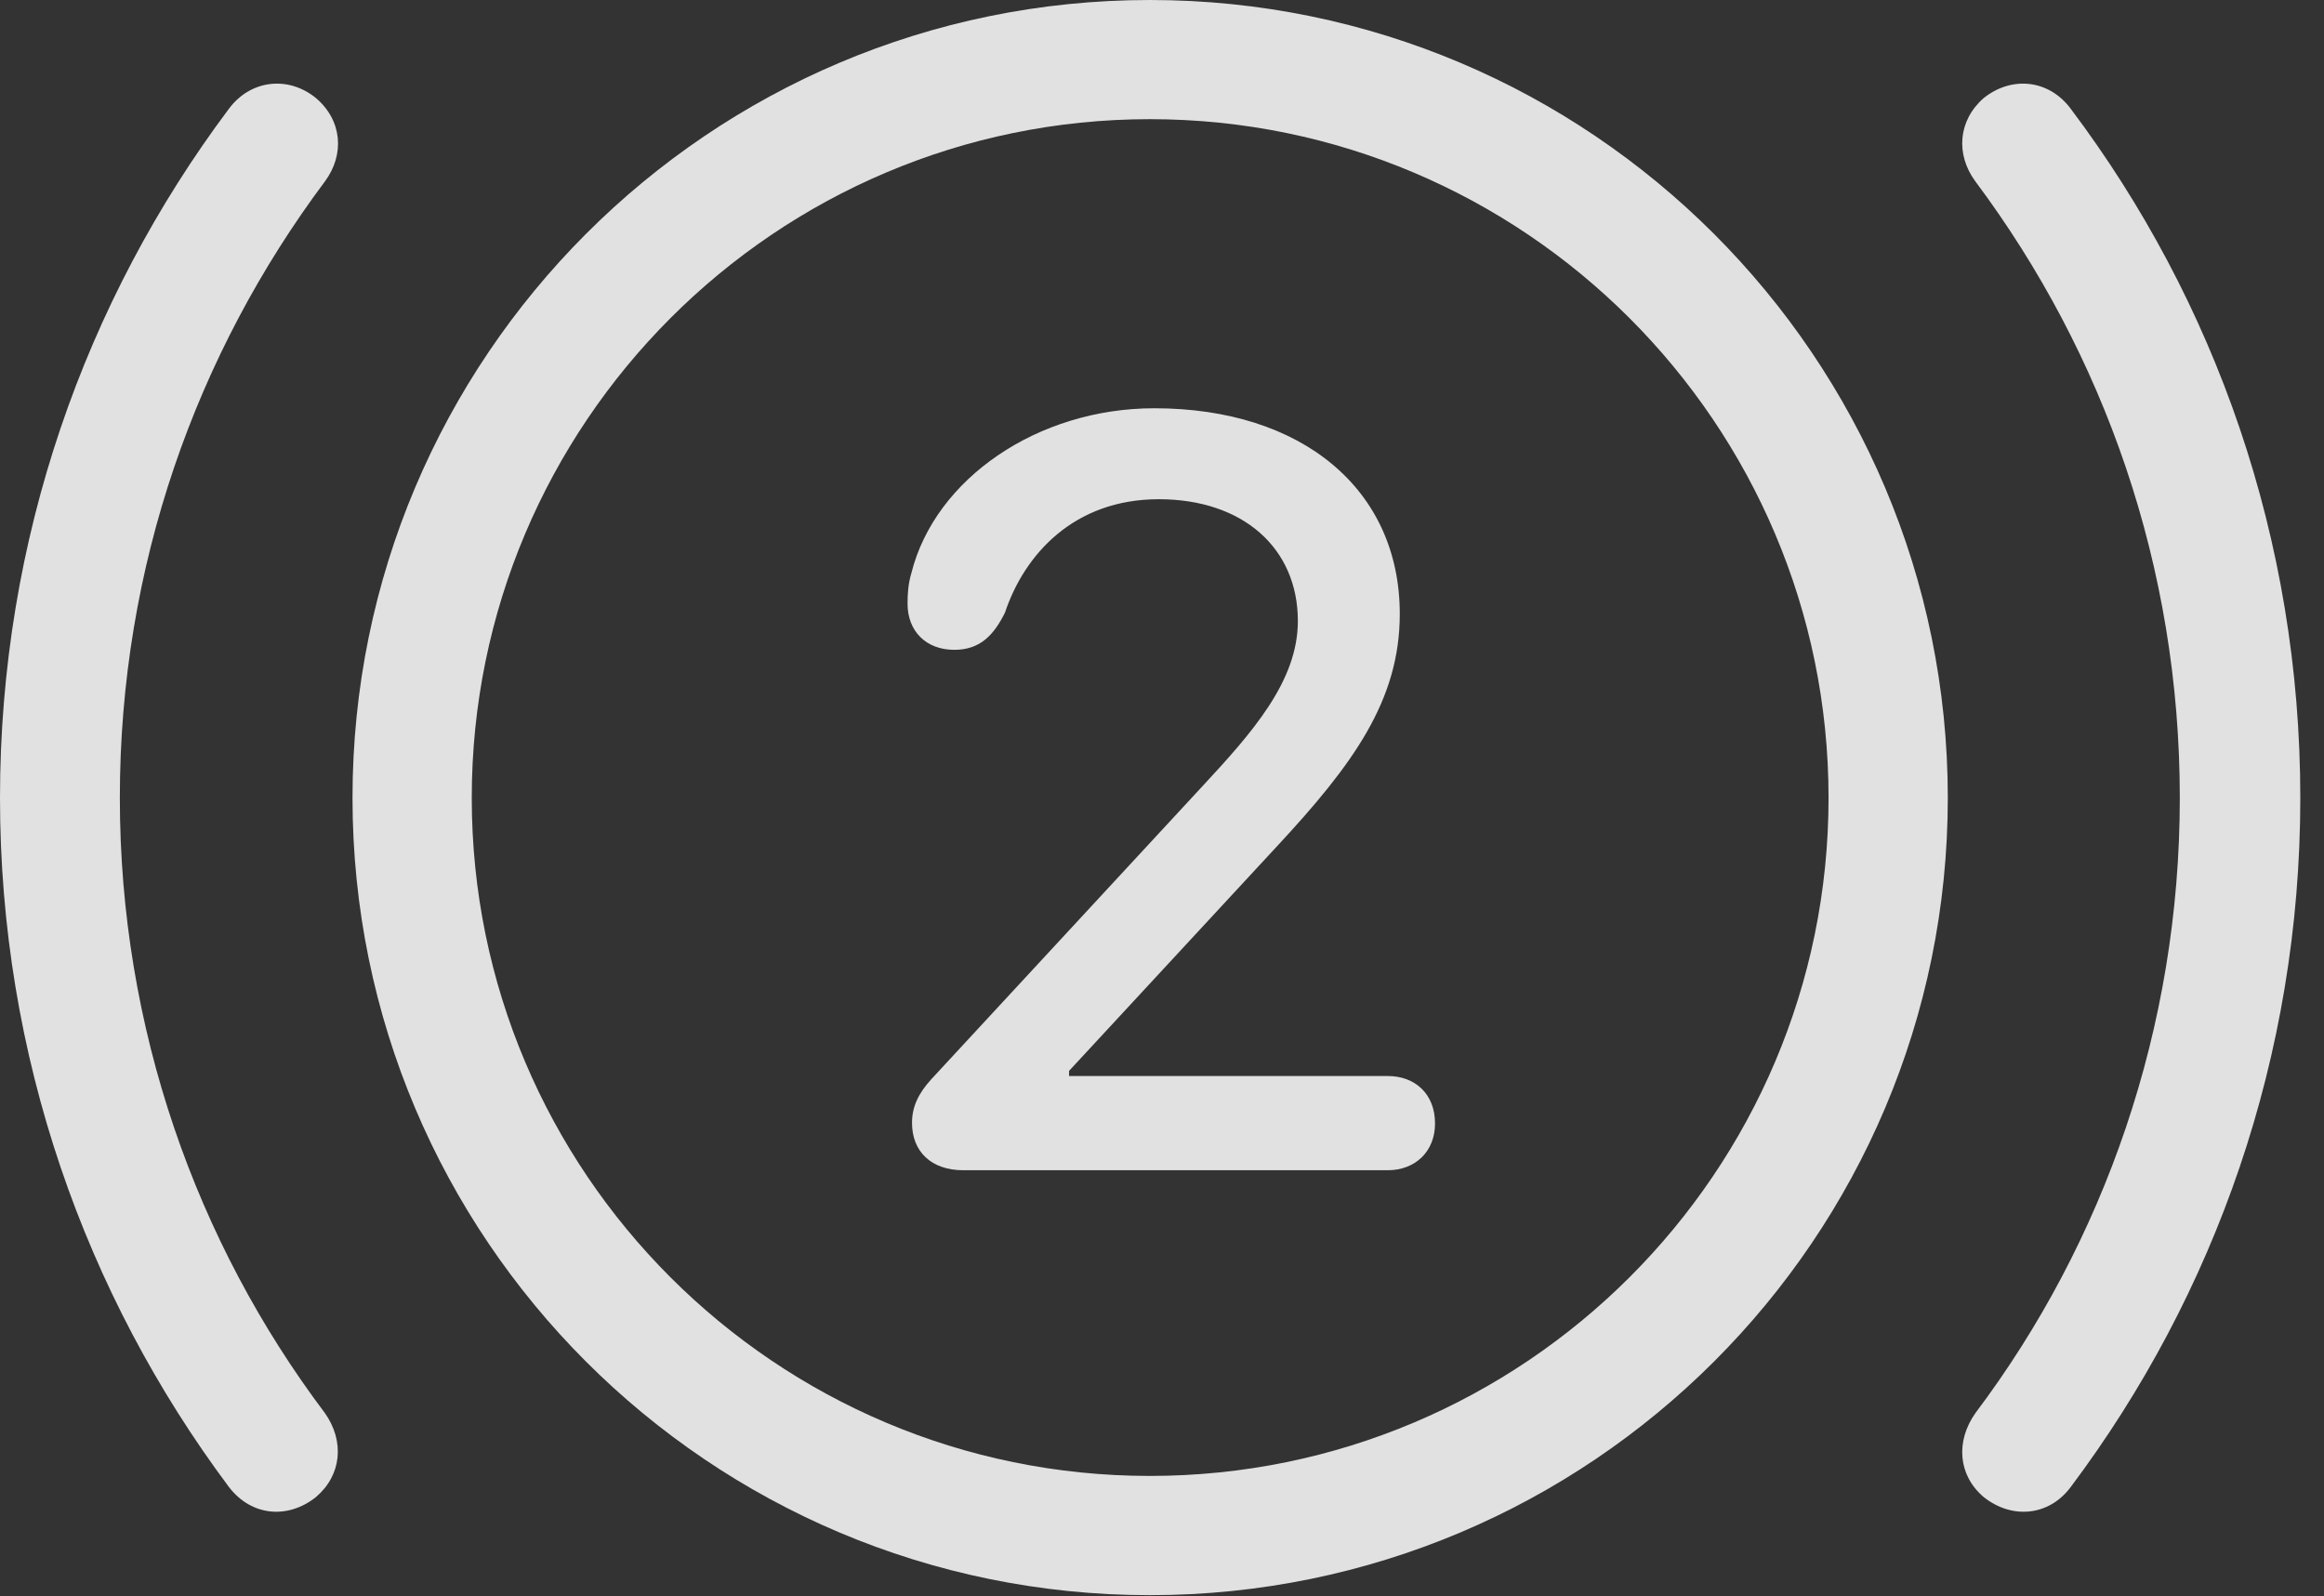 <?xml version="1.0" encoding="UTF-8"?>
<!--Generator: Apple Native CoreSVG 326-->
<!DOCTYPE svg
PUBLIC "-//W3C//DTD SVG 1.1//EN"
       "http://www.w3.org/Graphics/SVG/1.1/DTD/svg11.dtd">
<svg version="1.1" xmlns="http://www.w3.org/2000/svg" xmlns:xlink="http://www.w3.org/1999/xlink" viewBox="0 0 35.41 24.326">
 <rect x="0" y="0" width="35.41" height="24.326" fill="#333333" stroke="none"/>
 <g>
  <rect height="24.326" opacity="0" width="35.41" x="0" y="0"/>
  <path d="M0 12.158C0 16.094 1.299 19.727 3.486 22.656C3.828 23.105 4.385 23.154 4.814 22.812C5.205 22.48 5.254 21.963 4.951 21.533C2.988 18.926 1.826 15.664 1.826 12.158C1.826 8.633 2.988 5.391 4.951 2.764C5.254 2.354 5.215 1.836 4.814 1.494C4.395 1.152 3.818 1.211 3.486 1.66C1.299 4.58 0 8.213 0 12.158ZM35.049 12.158C35.049 8.213 33.75 4.58 31.553 1.66C31.221 1.211 30.654 1.152 30.225 1.494C29.834 1.836 29.795 2.354 30.098 2.764C32.06 5.391 33.213 8.633 33.213 12.158C33.213 15.664 32.06 18.926 30.098 21.533C29.795 21.963 29.834 22.48 30.225 22.812C30.654 23.154 31.221 23.105 31.553 22.656C33.75 19.727 35.049 16.094 35.049 12.158Z" fill="white" fill-opacity="0.85"/>
  <path d="M17.52 24.307C24.229 24.307 29.678 18.867 29.678 12.158C29.678 5.449 24.229 0 17.52 0C10.81 0 5.371 5.449 5.371 12.158C5.371 18.867 10.81 24.307 17.52 24.307ZM17.52 22.49C11.816 22.49 7.188 17.861 7.188 12.158C7.188 6.455 11.816 1.816 17.52 1.816C23.223 1.816 27.861 6.455 27.861 12.158C27.861 17.861 23.223 22.49 17.52 22.49Z" fill="white" fill-opacity="0.85"/>
  <path d="M14.678 17.832L21.143 17.832C21.562 17.832 21.865 17.549 21.865 17.119C21.865 16.67 21.562 16.396 21.143 16.396L16.289 16.396L16.289 16.318L19.453 12.9C20.615 11.65 21.328 10.674 21.328 9.355C21.328 7.461 19.844 6.221 17.588 6.221C15.81 6.221 14.248 7.295 13.887 8.73C13.838 8.896 13.828 9.043 13.828 9.199C13.828 9.619 14.111 9.902 14.541 9.902C14.941 9.902 15.146 9.668 15.312 9.336C15.605 8.457 16.357 7.607 17.656 7.607C18.936 7.607 19.775 8.35 19.775 9.463C19.775 10.381 19.082 11.162 18.301 12.002L14.19 16.445C13.994 16.66 13.896 16.865 13.896 17.109C13.896 17.549 14.19 17.832 14.678 17.832Z" fill="white" fill-opacity="0.85"/>
 </g>
</svg>
